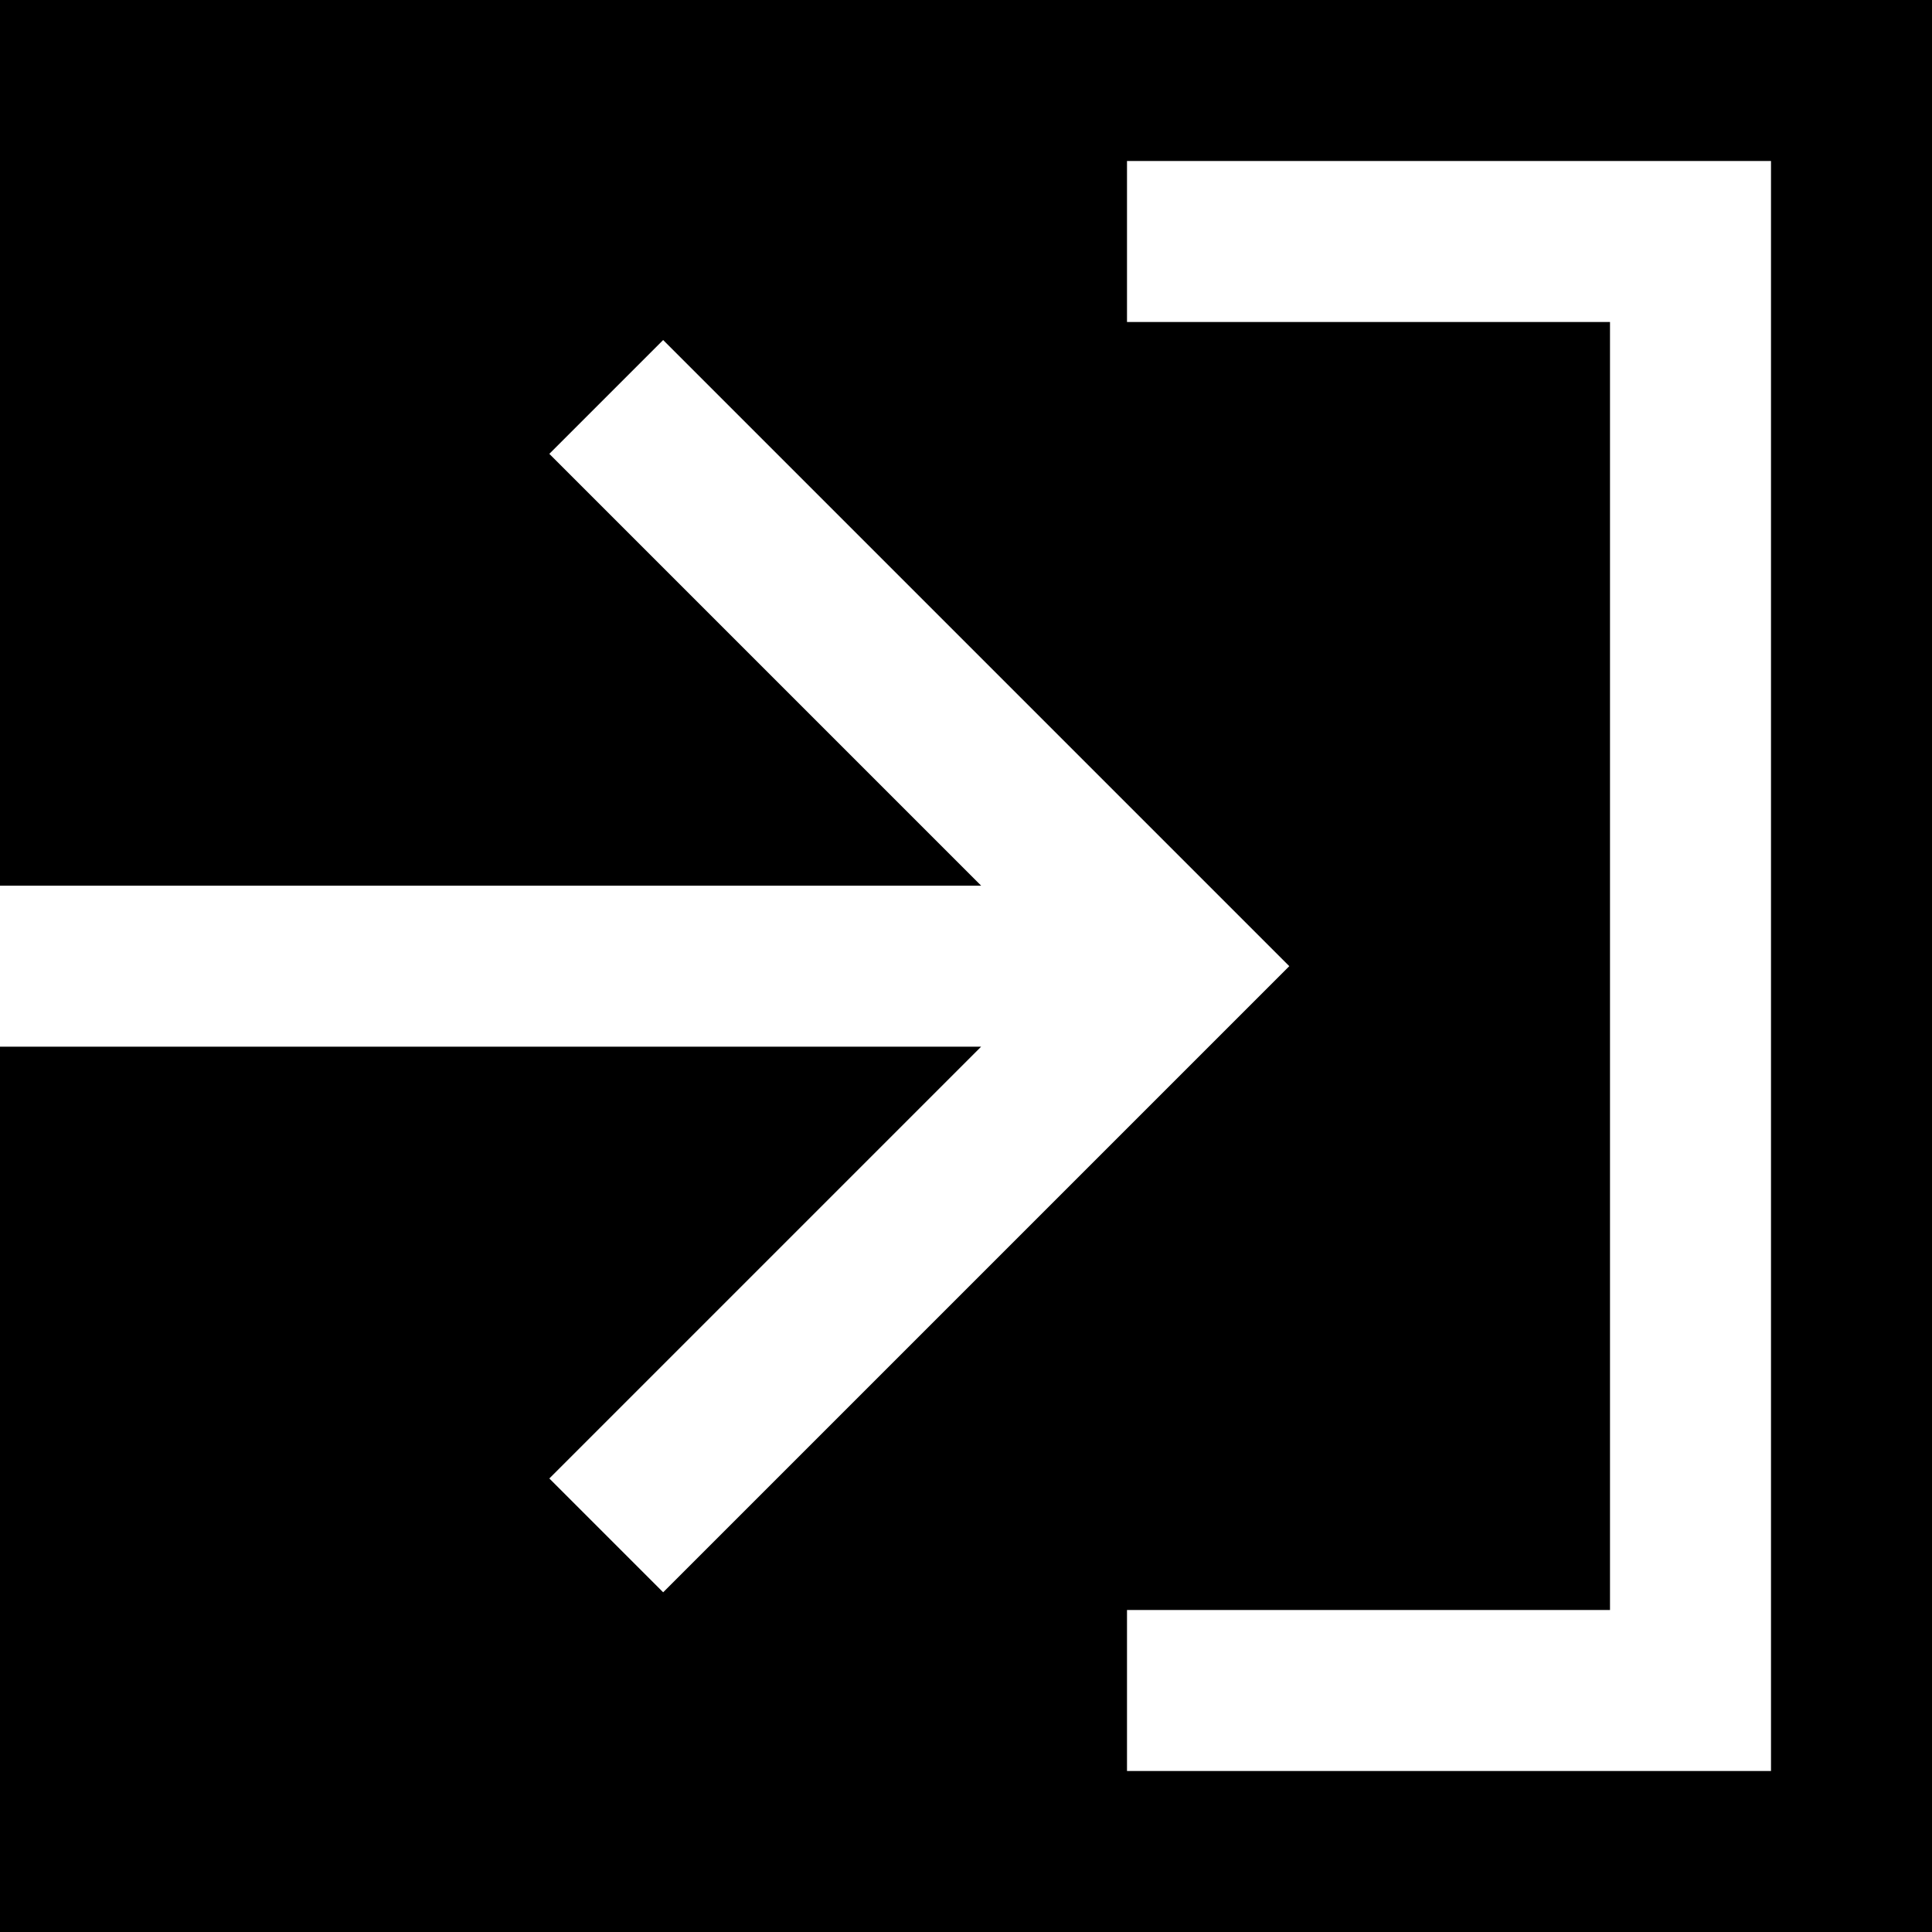 <svg width="12" height="12" viewBox="0 0 12 12" xmlns="http://www.w3.org/2000/svg">
<path fill-rule="evenodd" clip-rule="evenodd" d="M0 0H12V12H0V6.501L6.094 6.501L3.412 9.183L4.119 9.89L8.008 6.001L4.119 2.112L3.412 2.819L6.094 5.501L0 5.501V0ZM7 1H11V11H7V10H10V2H7V1Z"/>
</svg>
